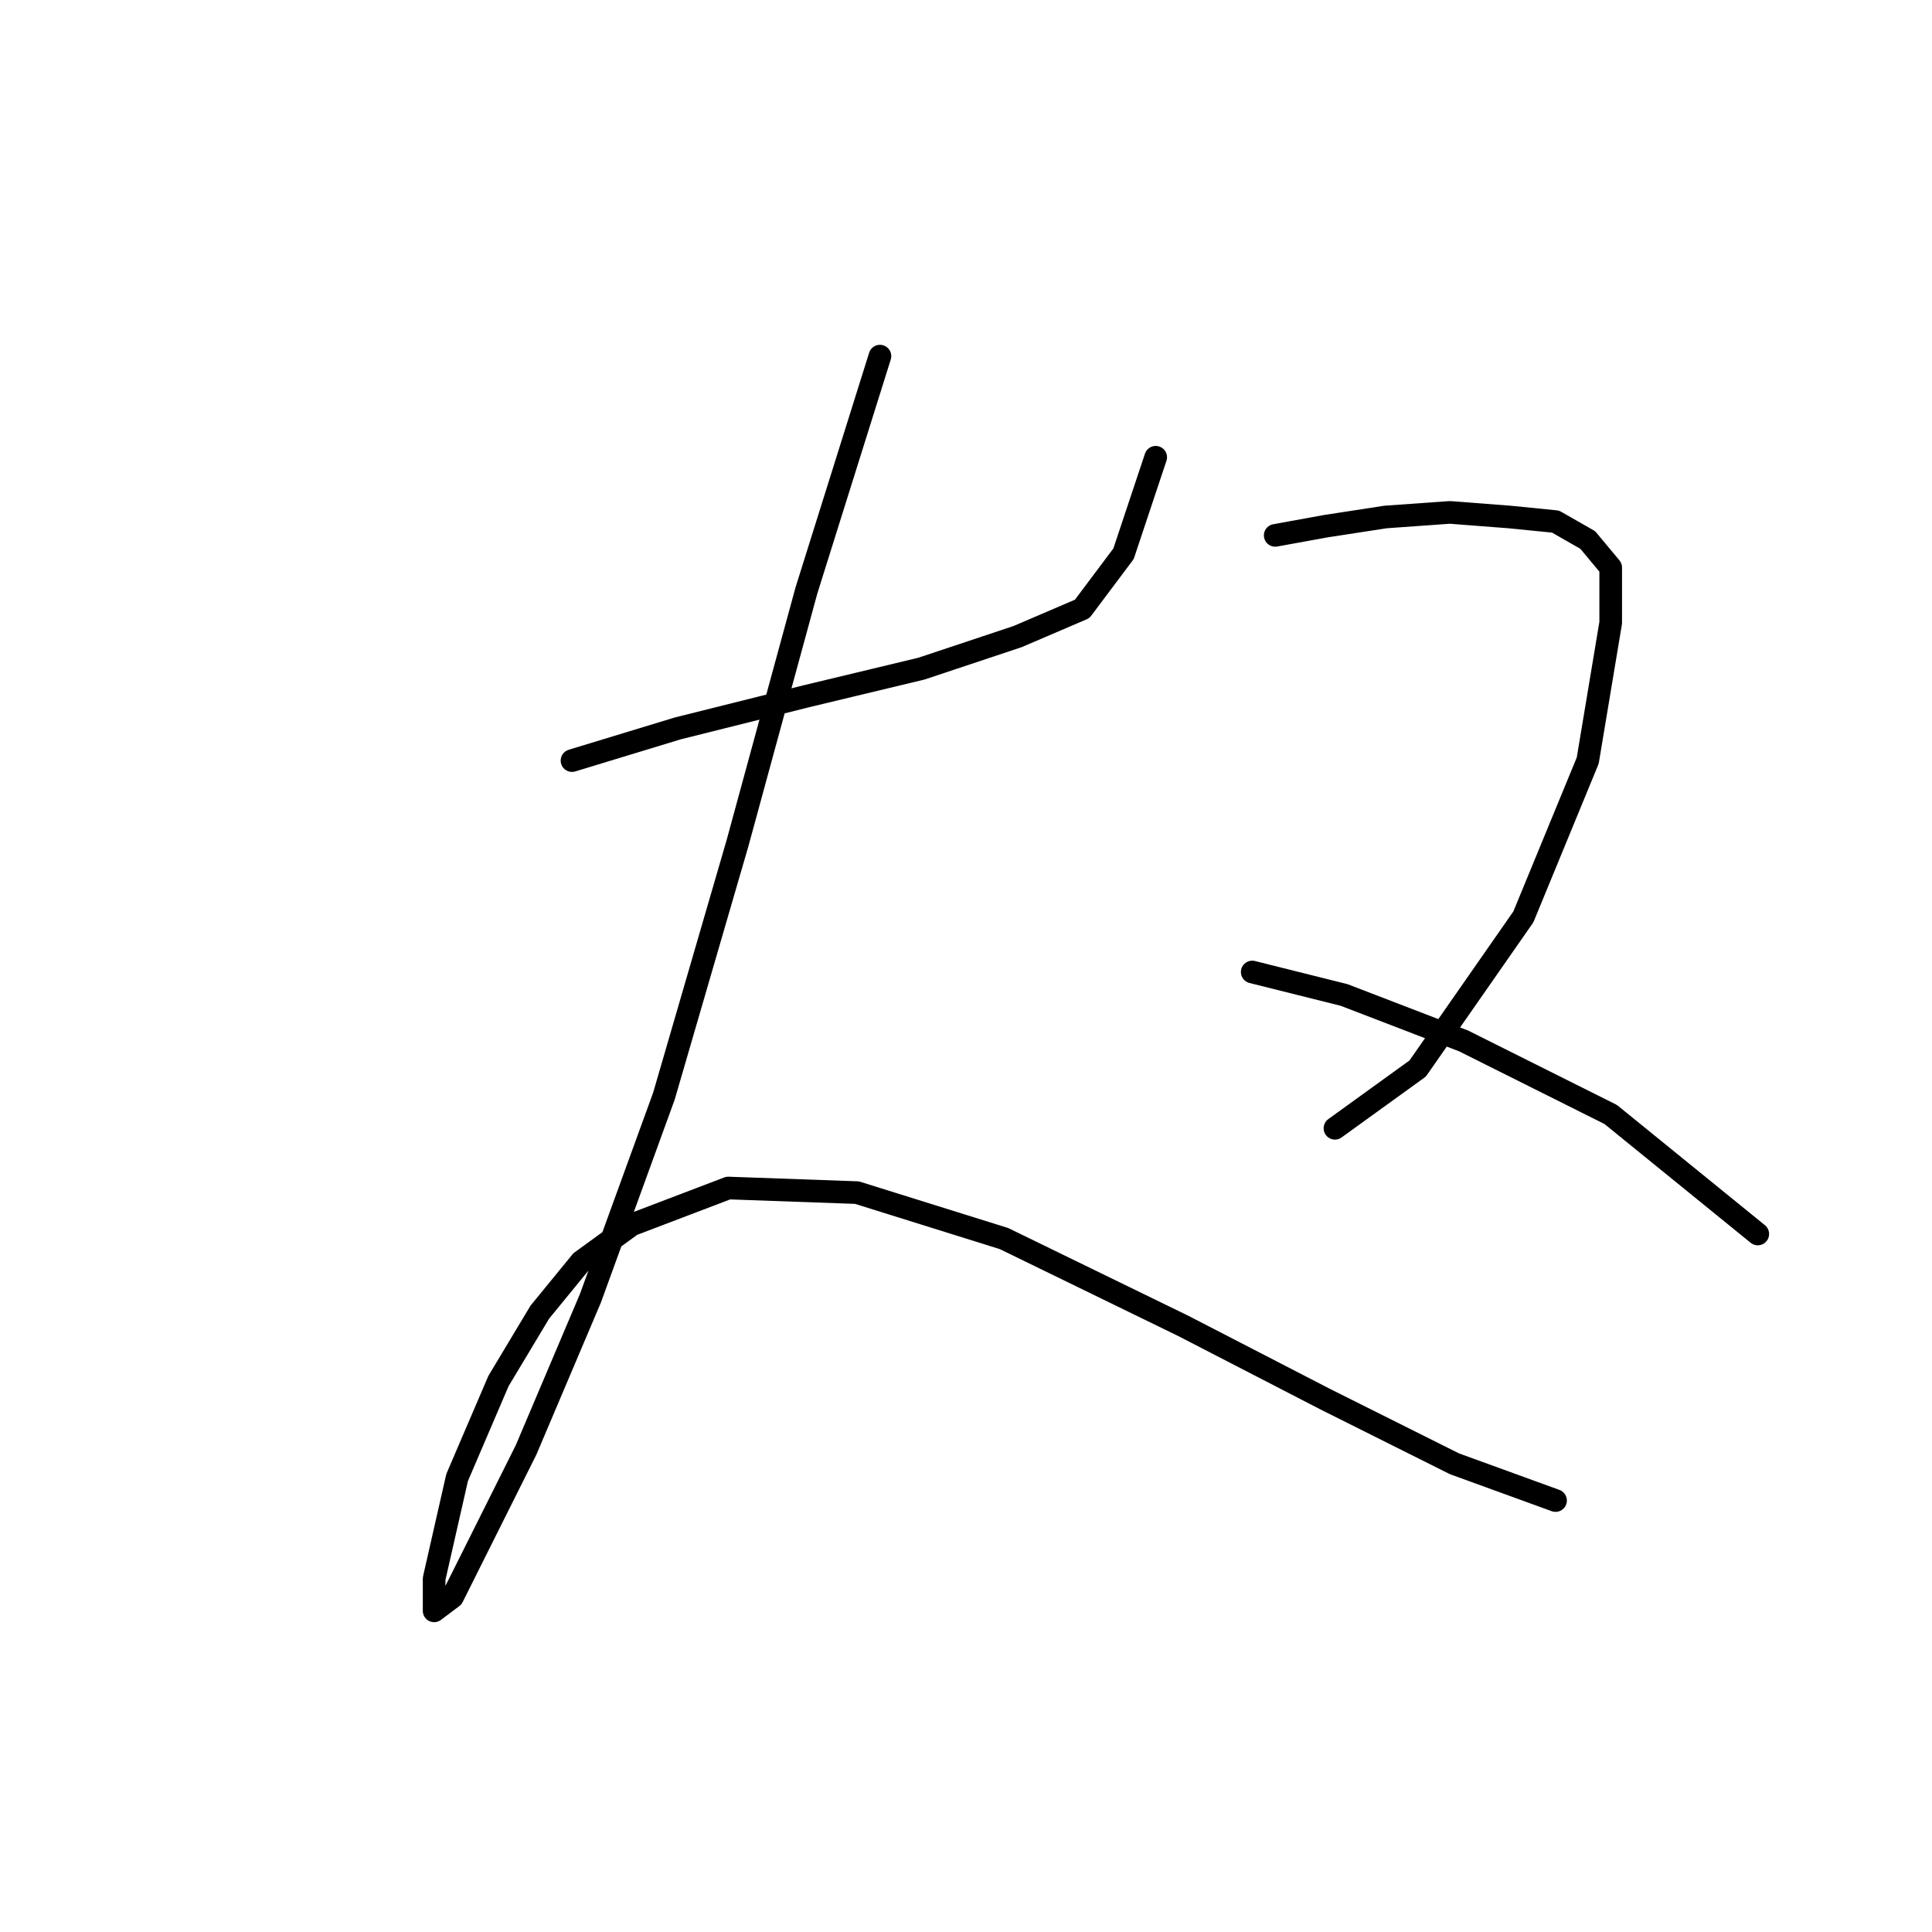 <?xml version="1.0" standalone="no"?>
    <svg width="256" height="256" xmlns="http://www.w3.org/2000/svg" version="1.1">
    <polyline stroke="black" stroke-width="3" stroke-linecap="round" fill="transparent" stroke-linejoin="round" points="75.794 100.782 89.801 96.519 106.853 92.256 122.078 88.602 134.867 84.339 143.393 80.685 148.874 73.377 153.137 60.588 153.137 60.588 " />
        <polyline stroke="black" stroke-width="3" stroke-linecap="round" fill="transparent" stroke-linejoin="round" points="116.597 47.19 106.853 78.249 97.718 111.744 87.974 145.239 78.23 172.035 69.704 192.131 63.005 205.529 59.96 211.619 57.524 213.446 57.524 209.183 60.569 195.785 66.05 182.996 71.531 173.862 77.012 167.163 83.711 162.291 96.5 157.419 113.552 158.028 133.04 164.118 156.791 175.689 175.669 185.432 192.721 193.958 206.119 198.83 206.119 198.83 " />
        <polyline stroke="black" stroke-width="3" stroke-linecap="round" fill="transparent" stroke-linejoin="round" points="168.971 70.941 175.669 69.723 183.586 68.505 192.112 67.896 200.029 68.505 206.119 69.114 210.382 71.55 213.427 75.204 213.427 82.512 210.382 100.782 201.856 121.488 187.849 141.585 176.888 149.502 176.888 149.502 " />
        <polyline stroke="black" stroke-width="3" stroke-linecap="round" fill="transparent" stroke-linejoin="round" points="165.926 128.796 178.105 131.841 193.939 137.931 213.427 147.675 232.915 163.509 232.915 163.509 " />
        </svg>